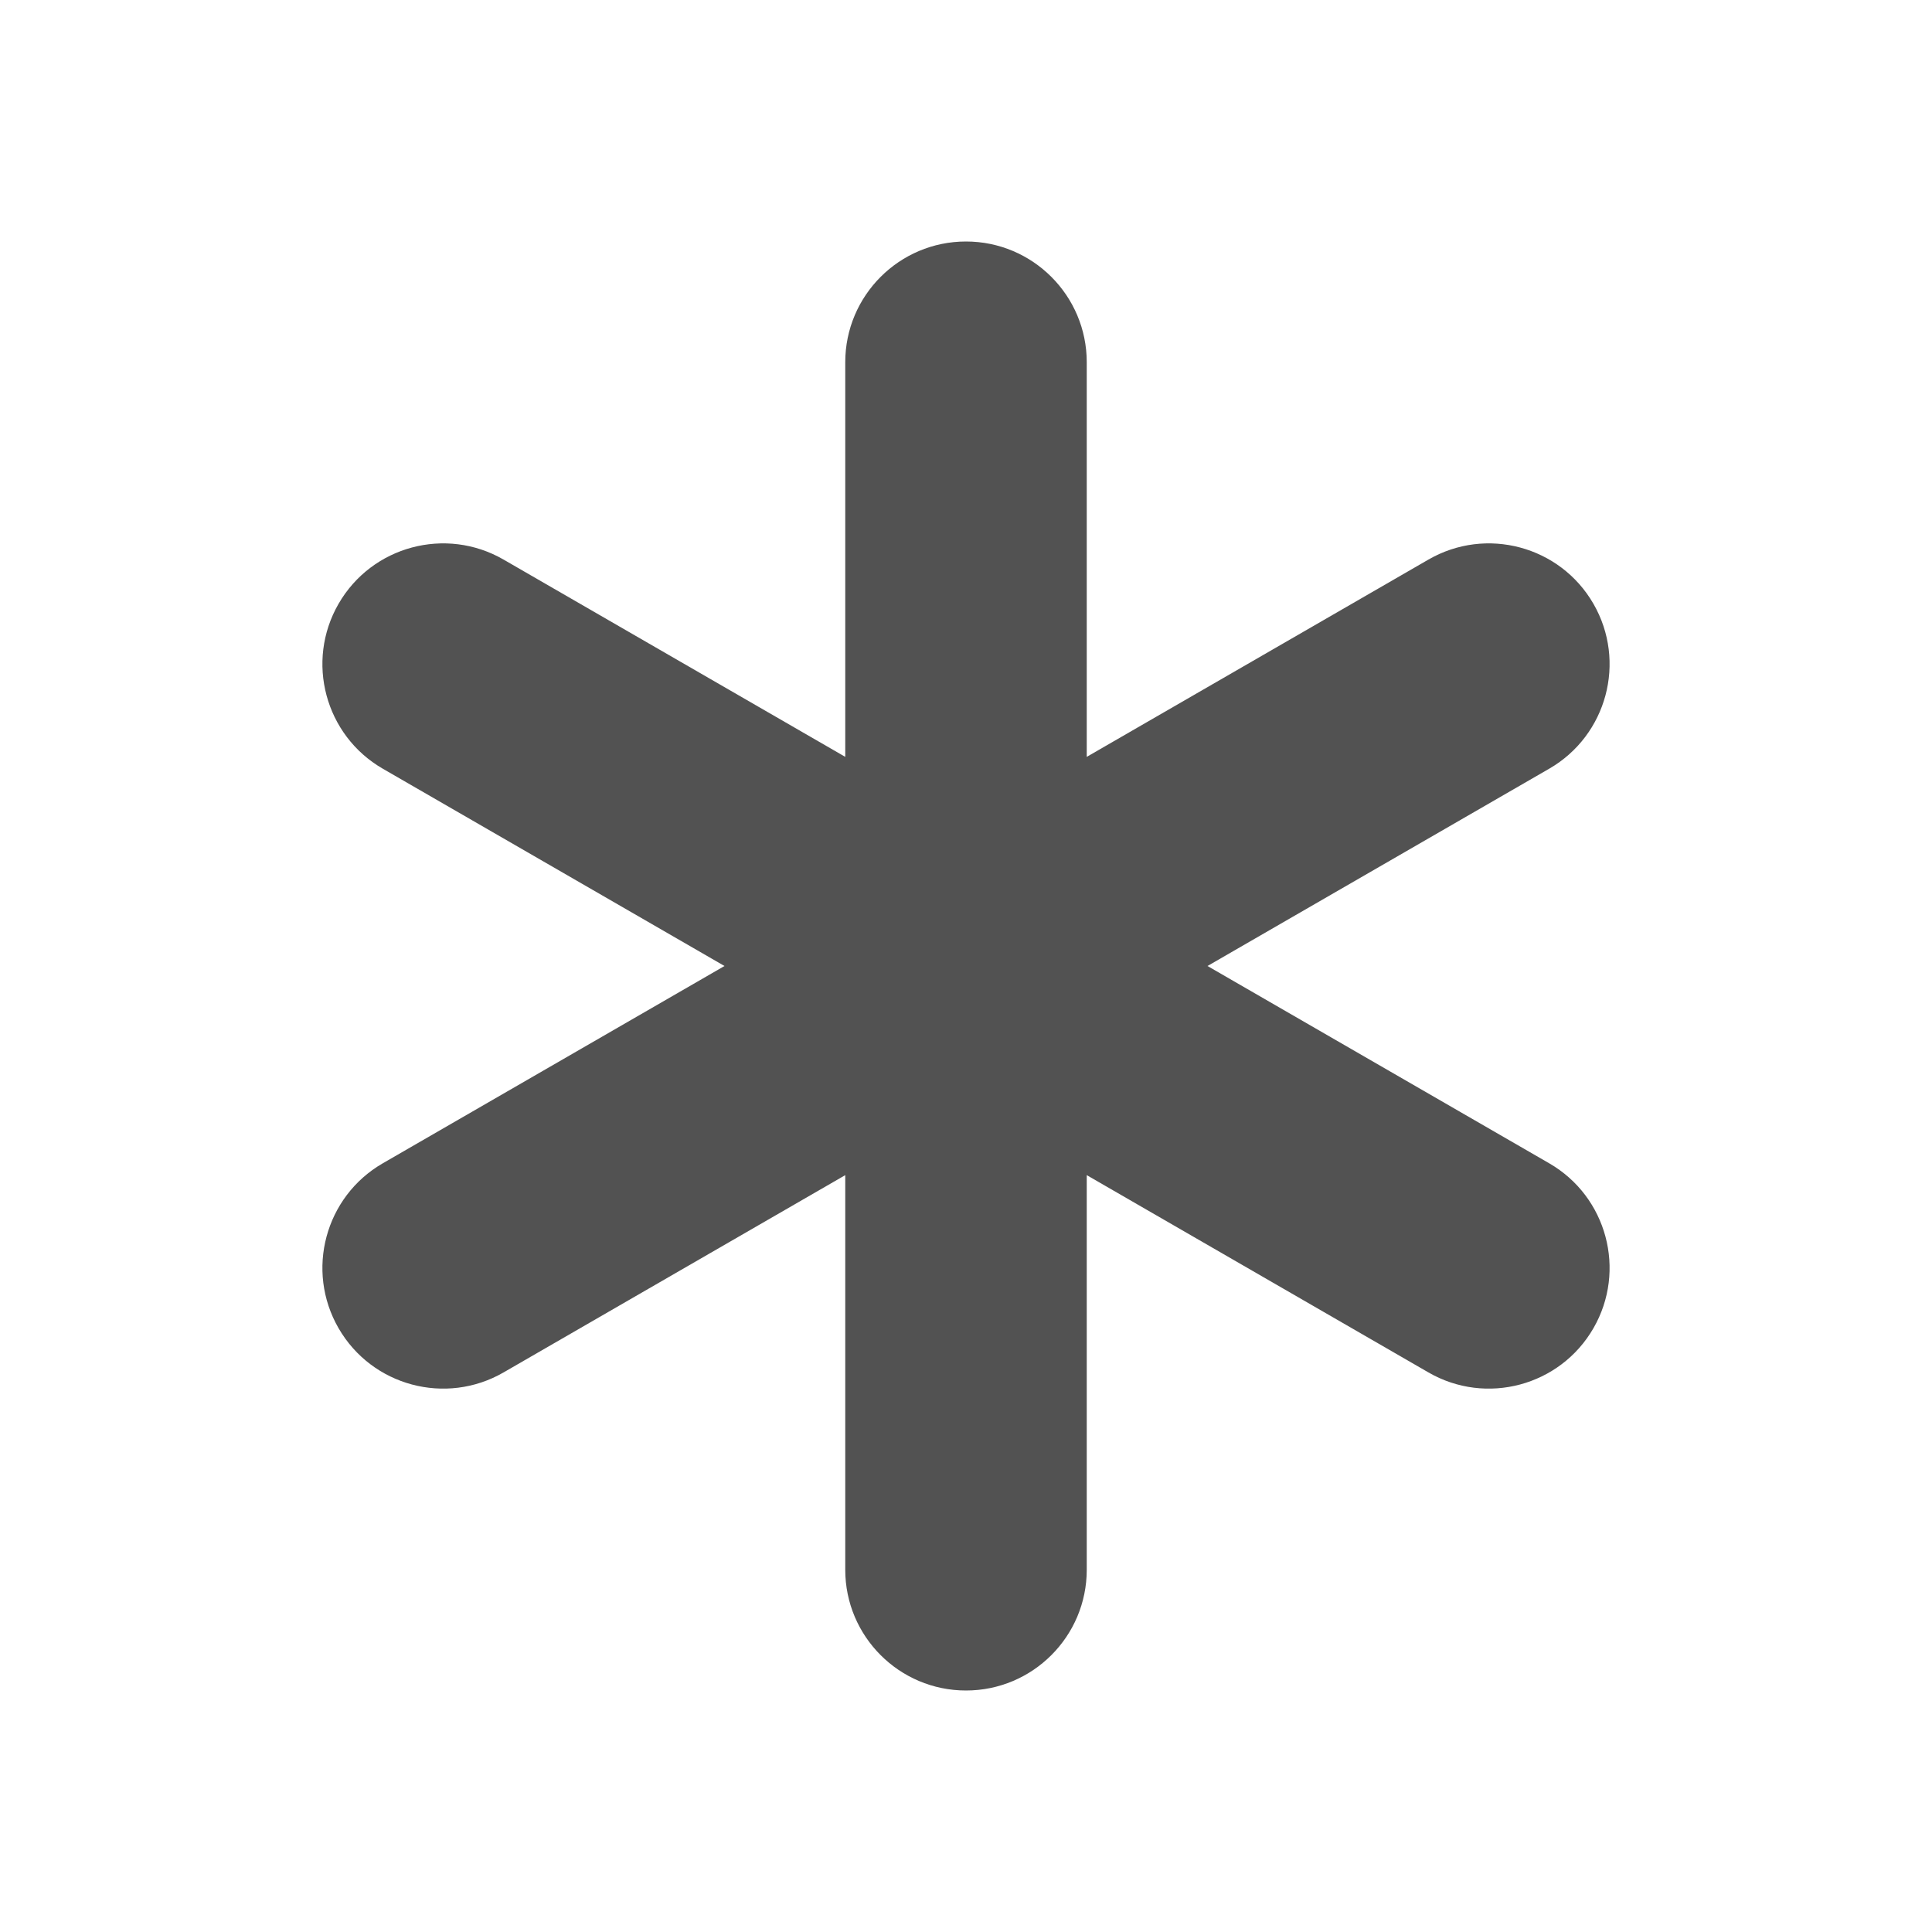 <svg width="16" height="16" viewBox="0 0 16 16" fill="none" xmlns="http://www.w3.org/2000/svg">
<path fill-rule="evenodd" clip-rule="evenodd" d="M8 2C8.552 2 9 2.448 9 3V6.268L11.83 4.634C12.308 4.358 12.92 4.522 13.196 5C13.472 5.478 13.308 6.09 12.83 6.366L10 8L12.83 9.634C13.308 9.91 13.472 10.522 13.196 11C12.92 11.478 12.308 11.642 11.83 11.366L9 9.732V13C9 13.552 8.552 14 8 14C7.448 14 7 13.552 7 13V9.732L4.17 11.366C3.692 11.642 3.08 11.478 2.804 11C2.528 10.522 2.692 9.91 3.17 9.634L6 8L3.17 6.366C2.692 6.09 2.528 5.478 2.804 5C3.08 4.522 3.692 4.358 4.17 4.634L7 6.268V3C7 2.448 7.448 2 8 2Z" fill="#525252"/>
</svg>
